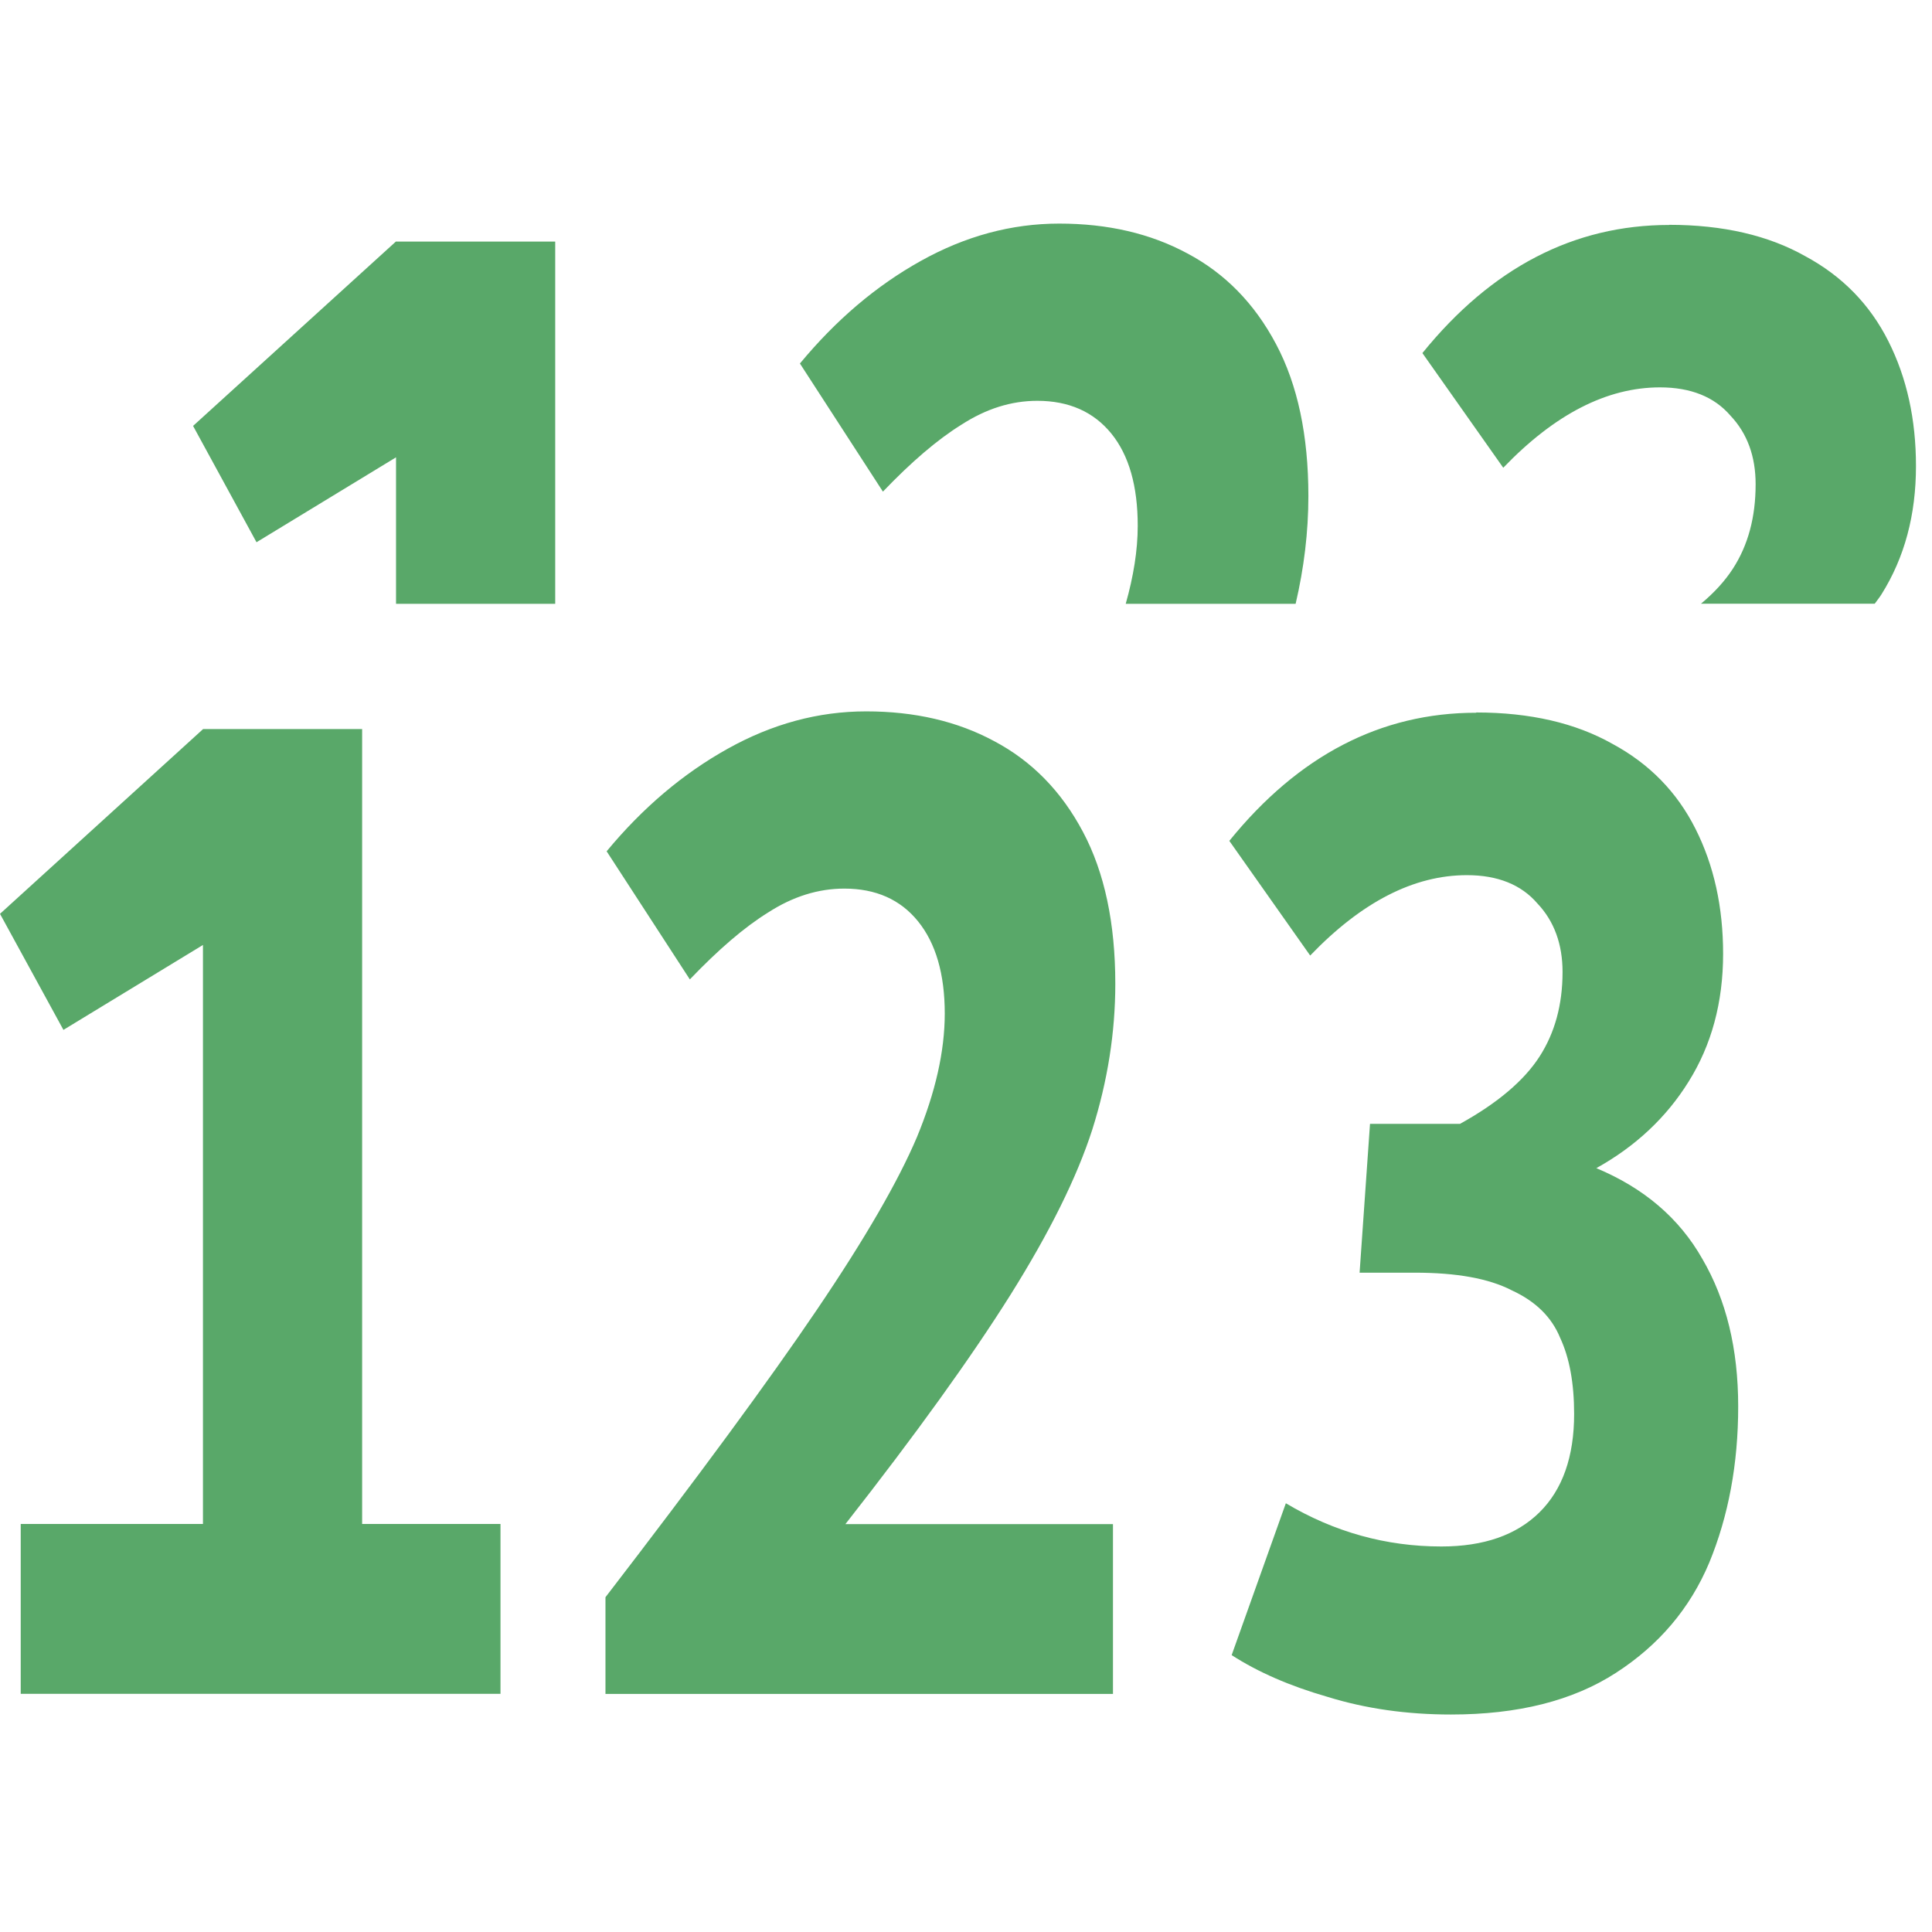 <?xml version="1.0" encoding="UTF-8"?>
<svg width="16" height="16" version="1.1" viewBox="0 0 16 16" xml:space="preserve" xmlns="http://www.w3.org/2000/svg"><path transform="scale(.88 1.136)" d="m8.151 5.186c-0.449 0-0.883 0.091-1.302 0.272-0.42 0.181-0.8 0.43-1.14 0.748l0.783 0.934c0.268-0.217 0.512-0.38 0.737-0.488 0.232-0.116 0.471-0.174 0.717-0.174 0.297 0 0.528 0.08 0.694 0.239 0.166 0.159 0.251 0.383 0.251 0.672 0 0.275-0.088 0.575-0.262 0.901-0.174 0.318-0.487 0.739-0.943 1.26-0.449 0.514-1.112 1.212-1.988 2.094v0.705h4.776v-1.238h-2.518c0.666-0.658 1.184-1.216 1.553-1.671 0.369-0.456 0.625-0.856 0.77-1.204 0.145-0.355 0.217-0.71 0.217-1.064 0-0.441-0.101-0.811-0.304-1.107-0.203-0.297-0.482-0.517-0.836-0.662-0.347-0.145-0.749-0.217-1.205-0.217zm5.741 0.01c-0.897 0-1.671 0.311-2.323 0.934l0.761 0.836c0.485-0.391 0.976-0.586 1.475-0.586 0.289 0 0.511 0.069 0.663 0.206 0.159 0.13 0.237 0.298 0.237 0.5 0 0.239-0.073 0.444-0.217 0.617-0.145 0.174-0.393 0.338-0.748 0.49h-0.847l-0.098 1.085h0.521c0.391 0 0.695 0.042 0.912 0.129 0.224 0.08 0.375 0.195 0.455 0.347 0.087 0.145 0.131 0.329 0.131 0.554 0 0.311-0.109 0.551-0.326 0.717-0.217 0.166-0.525 0.249-0.923 0.249-0.521 0-1.008-0.105-1.464-0.315l-0.51 1.107c0.246 0.123 0.546 0.225 0.901 0.304 0.362 0.087 0.75 0.129 1.163 0.129 0.63 0 1.145-0.1 1.551-0.303s0.698-0.47 0.879-0.803c0.181-0.34 0.273-0.72 0.273-1.14 0-0.42-0.113-0.778-0.337-1.075-0.217-0.297-0.55-0.517-0.998-0.662 0.369-0.159 0.658-0.369 0.867-0.629 0.217-0.268 0.326-0.579 0.326-0.934 0-0.34-0.086-0.644-0.26-0.911-0.174-0.268-0.434-0.474-0.781-0.619-0.347-0.152-0.776-0.229-1.282-0.229zm-11.982 0.12-1.91 1.346 0.597 0.846 1.313-0.619v4.221h-1.715v1.238h4.515v-1.238h-1.302v-5.795h-1.498z" fill="#59a869" stroke-miterlimit="0" stroke-width="0"/><path transform="scale(.88 1.136)" d="m9.968 1.63c-0.449 0-0.883 0.091-1.302 0.272-0.42 0.181-0.798 0.43-1.138 0.748l0.781 0.934c0.268-0.217 0.514-0.38 0.739-0.488 0.232-0.116 0.468-0.174 0.714-0.174 0.297 0 0.53 0.08 0.697 0.239 0.166 0.159 0.248 0.383 0.248 0.672 0 0.179-0.04 0.369-0.113 0.569h1.599c0.079-0.262 0.12-0.524 0.12-0.786 0-0.441-0.101-0.811-0.304-1.107-0.203-0.297-0.482-0.517-0.836-0.662-0.347-0.145-0.749-0.217-1.205-0.217zm5.741 0.01c-0.897 0-1.671 0.311-2.323 0.934l0.761 0.836c0.485-0.391 0.976-0.586 1.475-0.586 0.289 0 0.511 0.069 0.663 0.206 0.159 0.13 0.237 0.298 0.237 0.5 0 0.239-0.07 0.444-0.215 0.617-0.073 0.087-0.173 0.173-0.299 0.254h1.635c0.021-0.023 0.045-0.045 0.064-0.069 0.217-0.268 0.324-0.579 0.324-0.934 0-0.34-0.086-0.644-0.26-0.911-0.174-0.268-0.434-0.474-0.781-0.619-0.347-0.152-0.776-0.229-1.282-0.229zm-11.982 0.12-1.91 1.345 0.597 0.848 1.313-0.619v1.068h1.498v-2.641h-1.498z" fill="#59a869" stroke-miterlimit="0" stroke-width="0"/></svg>
